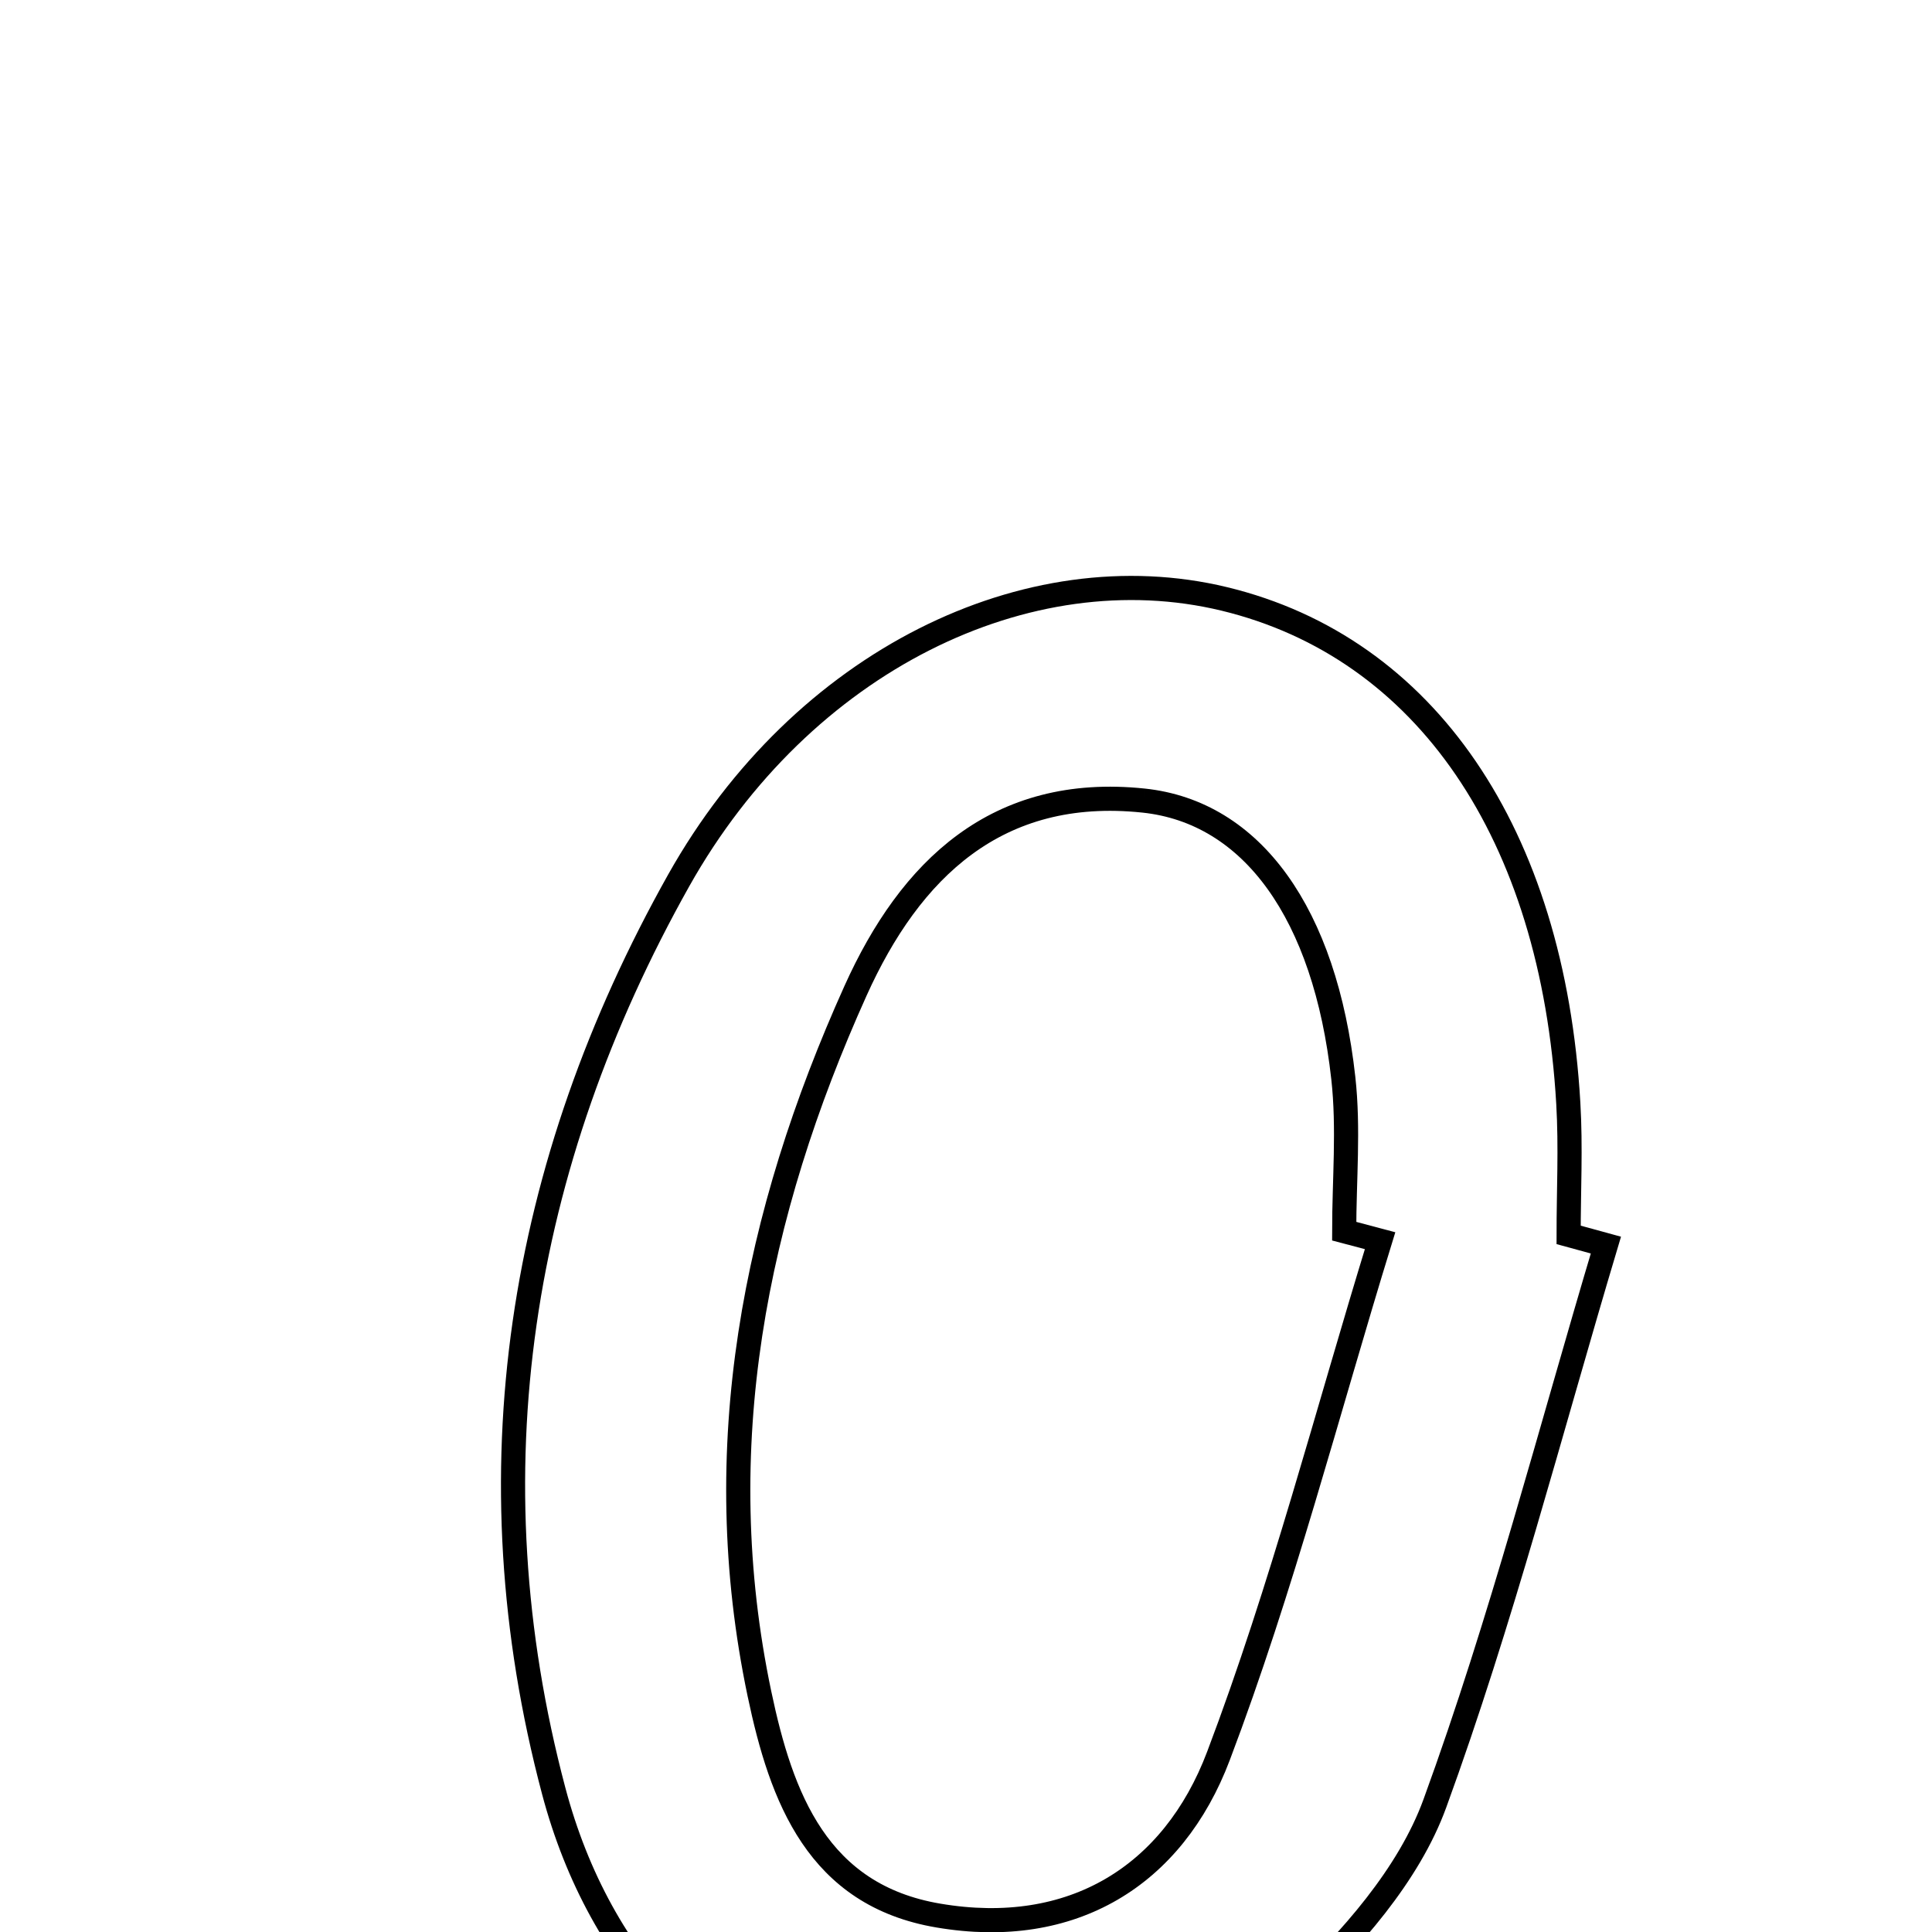 <svg xmlns="http://www.w3.org/2000/svg" viewBox="0.0 0.0 24.0 24.0" height="200px" width="200px"><path fill="none" stroke="black" stroke-width=".3" stroke-opacity="1.0"  filling="0" d="M15.209 7.44 C17.706 8.044 19.288 10.355 19.482 13.706 C19.514 14.249 19.486 14.795 19.486 15.34 C19.641 15.382 19.795 15.425 19.949 15.467 C19.256 17.784 18.652 20.133 17.825 22.401 C17.501 23.292 16.776 24.107 16.065 24.777 C12.752 27.904 8.037 26.623 6.878 22.246 C5.83 18.294 6.445 14.477 8.431 10.937 C9.966 8.204 12.771 6.851 15.209 7.44"></path>
<path fill="none" stroke="black" stroke-width=".3" stroke-opacity="1.0"  filling="0" d="M14.205 9.945 C15.554 10.087 16.461 11.348 16.687 13.392 C16.757 14.019 16.698 14.66 16.698 15.294 C16.847 15.333 16.995 15.372 17.144 15.412 C16.486 17.55 15.927 19.725 15.136 21.813 C14.571 23.307 13.315 24.077 11.658 23.796 C10.158 23.543 9.706 22.335 9.434 21.04 C8.793 17.988 9.374 15.09 10.628 12.307 C11.306 10.802 12.384 9.754 14.205 9.945"></path></svg>